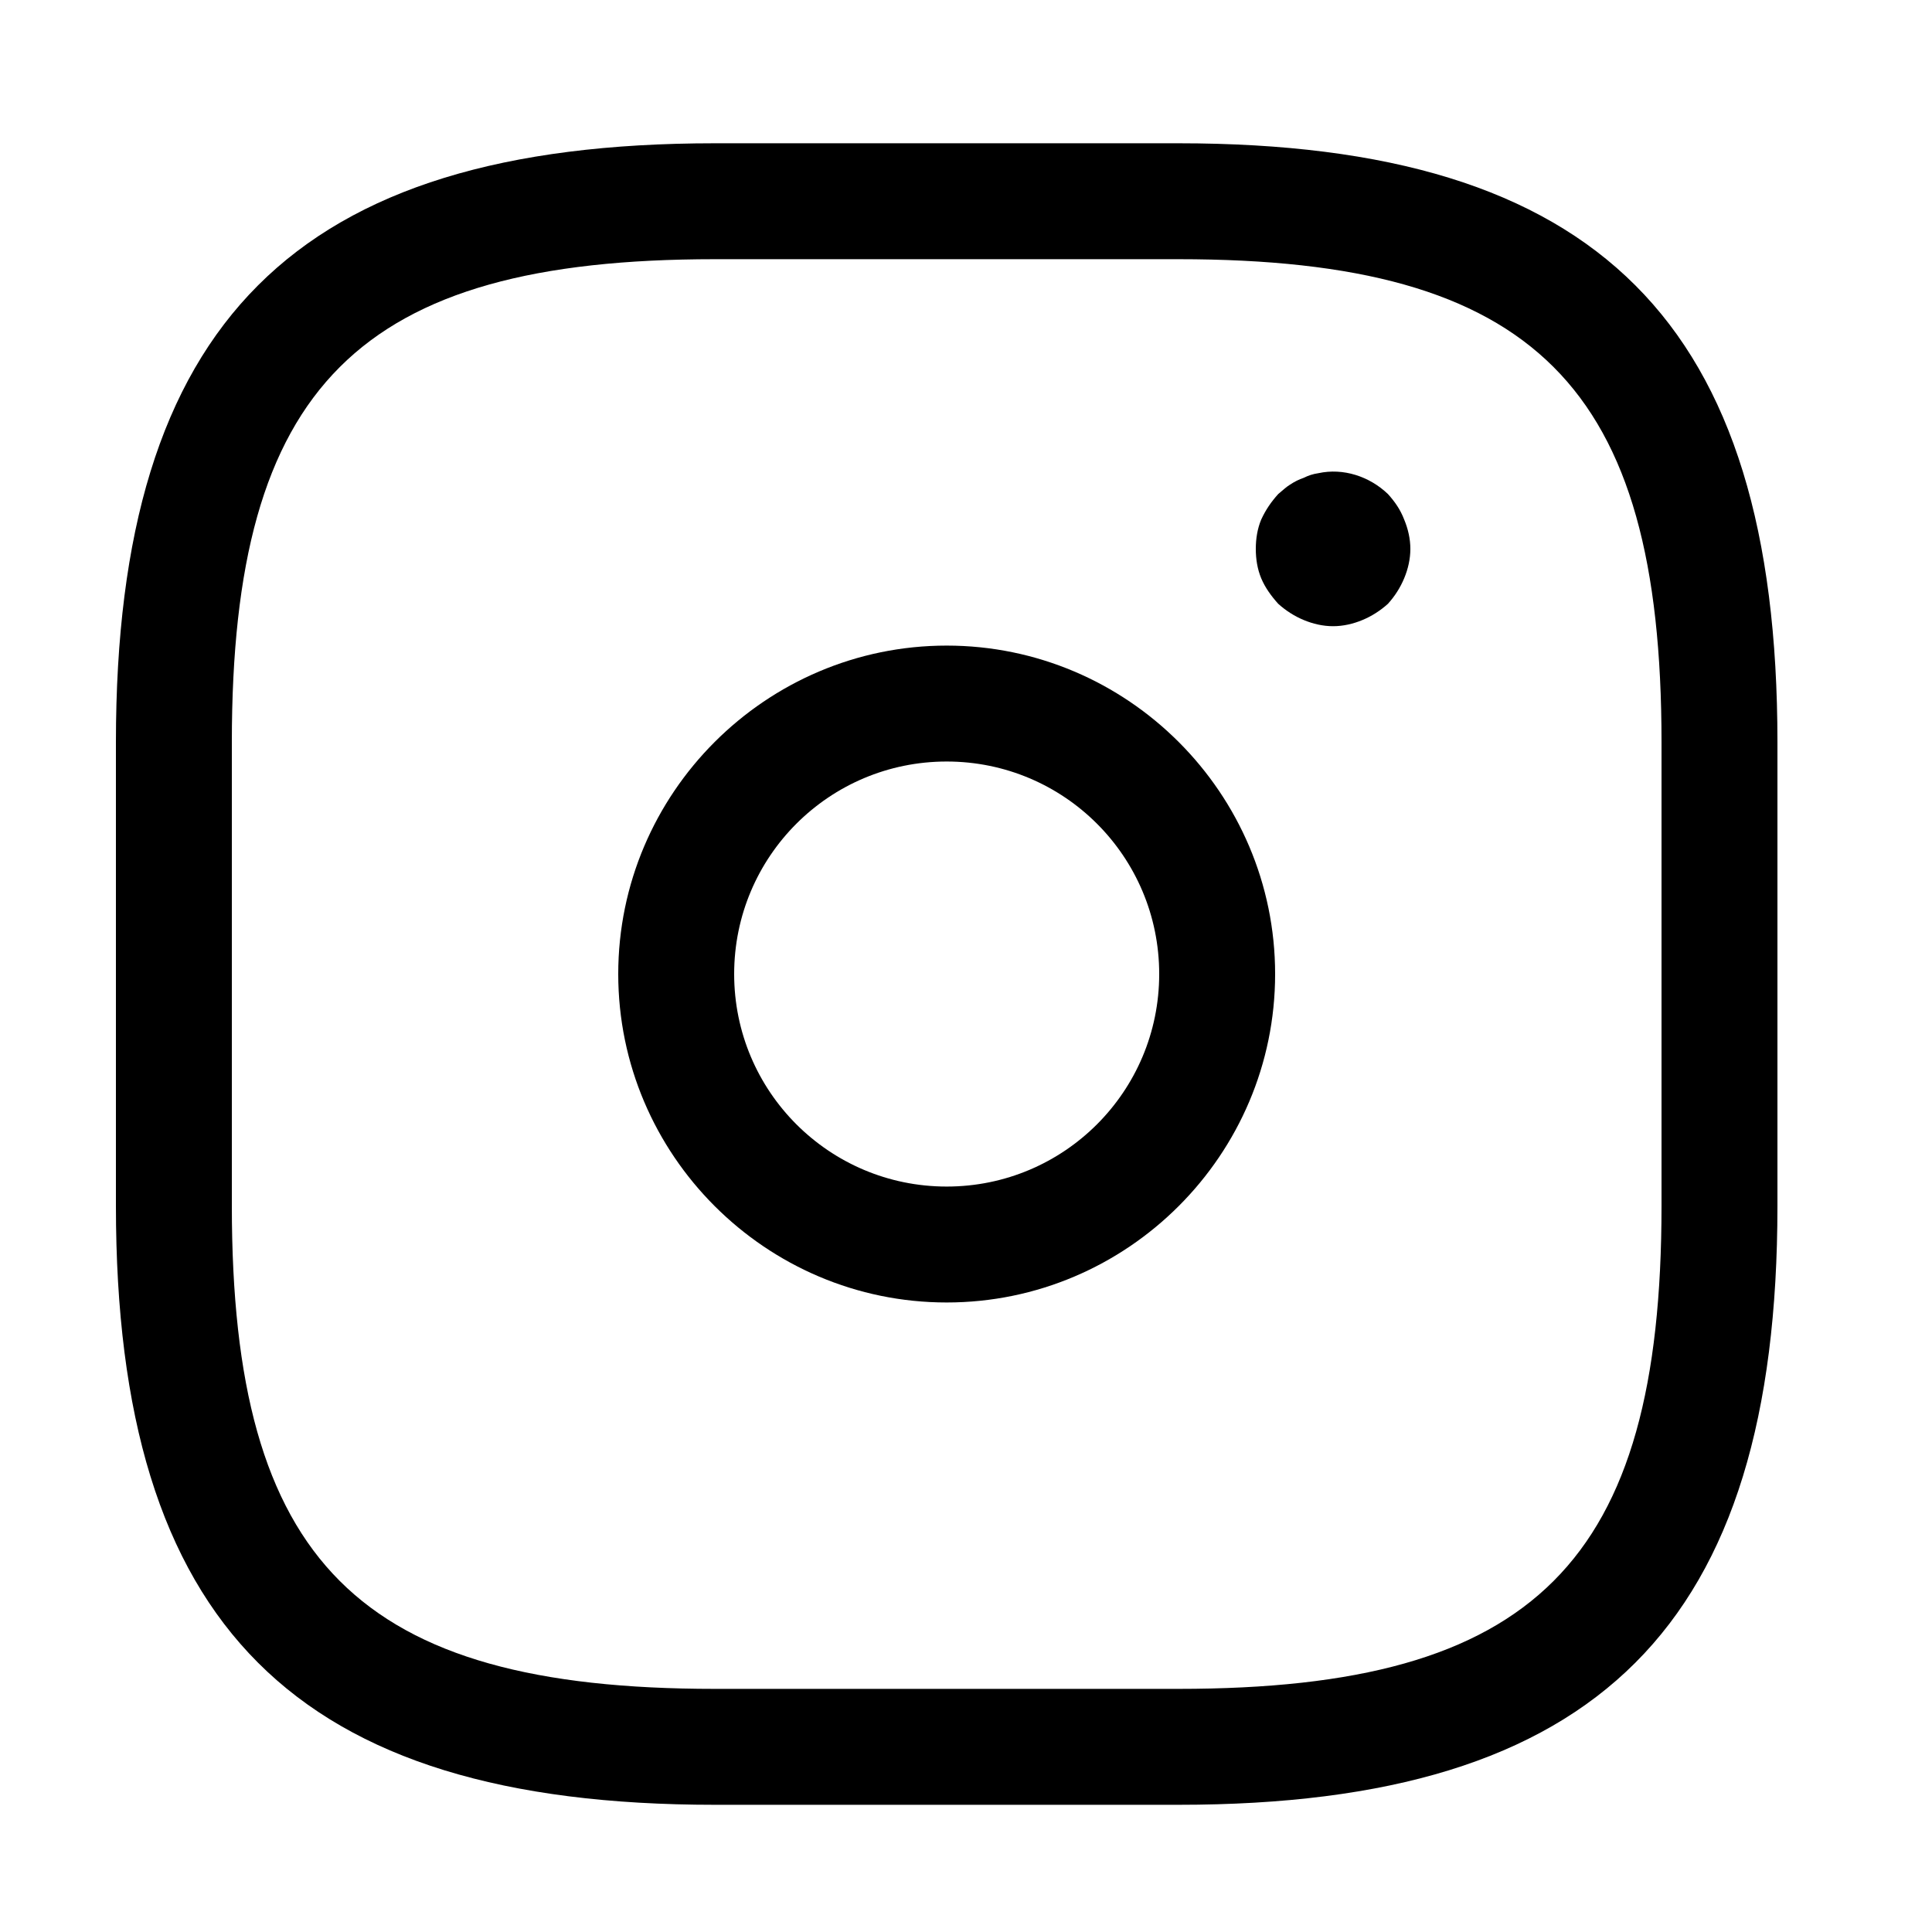 <svg width="25" height="25" viewBox="0 0 25 25" fill="none" xmlns="http://www.w3.org/2000/svg">
<path d="M15.25 23.354H9.25C3.82 23.354 1.5 21.034 1.5 15.604V9.604C1.5 4.174 3.82 1.854 9.25 1.854H15.25C20.68 1.854 23 4.174 23 9.604V15.604C23 21.034 20.68 23.354 15.25 23.354ZM9.25 3.354C4.64 3.354 3 4.994 3 9.604V15.604C3 20.213 4.64 21.854 9.25 21.854H15.25C19.86 21.854 21.5 20.213 21.5 15.604V9.604C21.5 4.994 19.86 3.354 15.25 3.354H9.25Z" fill="currentColor"/>
<path d="M12.25 16.854C9.91 16.854 8 14.944 8 12.604C8 10.264 9.91 8.354 12.25 8.354C14.59 8.354 16.5 10.264 16.5 12.604C16.5 14.944 14.59 16.854 12.25 16.854ZM12.25 9.854C10.73 9.854 9.5 11.084 9.5 12.604C9.5 14.123 10.73 15.354 12.25 15.354C13.77 15.354 15 14.123 15 12.604C15 11.084 13.77 9.854 12.25 9.854Z" fill="currentColor"/>
<path d="M17.25 8.103C17.12 8.103 16.99 8.073 16.87 8.023C16.75 7.973 16.64 7.903 16.54 7.813C16.45 7.713 16.37 7.603 16.32 7.483C16.27 7.363 16.25 7.233 16.25 7.103C16.25 6.973 16.27 6.843 16.32 6.723C16.38 6.593 16.45 6.493 16.54 6.393C16.59 6.353 16.64 6.303 16.69 6.273C16.75 6.233 16.81 6.203 16.87 6.183C16.93 6.153 16.99 6.133 17.06 6.123C17.38 6.053 17.72 6.163 17.96 6.393C18.05 6.493 18.12 6.593 18.17 6.723C18.22 6.843 18.25 6.973 18.25 7.103C18.25 7.233 18.22 7.363 18.17 7.483C18.12 7.603 18.05 7.713 17.96 7.813C17.86 7.903 17.75 7.973 17.63 8.023C17.51 8.073 17.38 8.103 17.25 8.103Z" fill="currentColor"/>
</svg>
